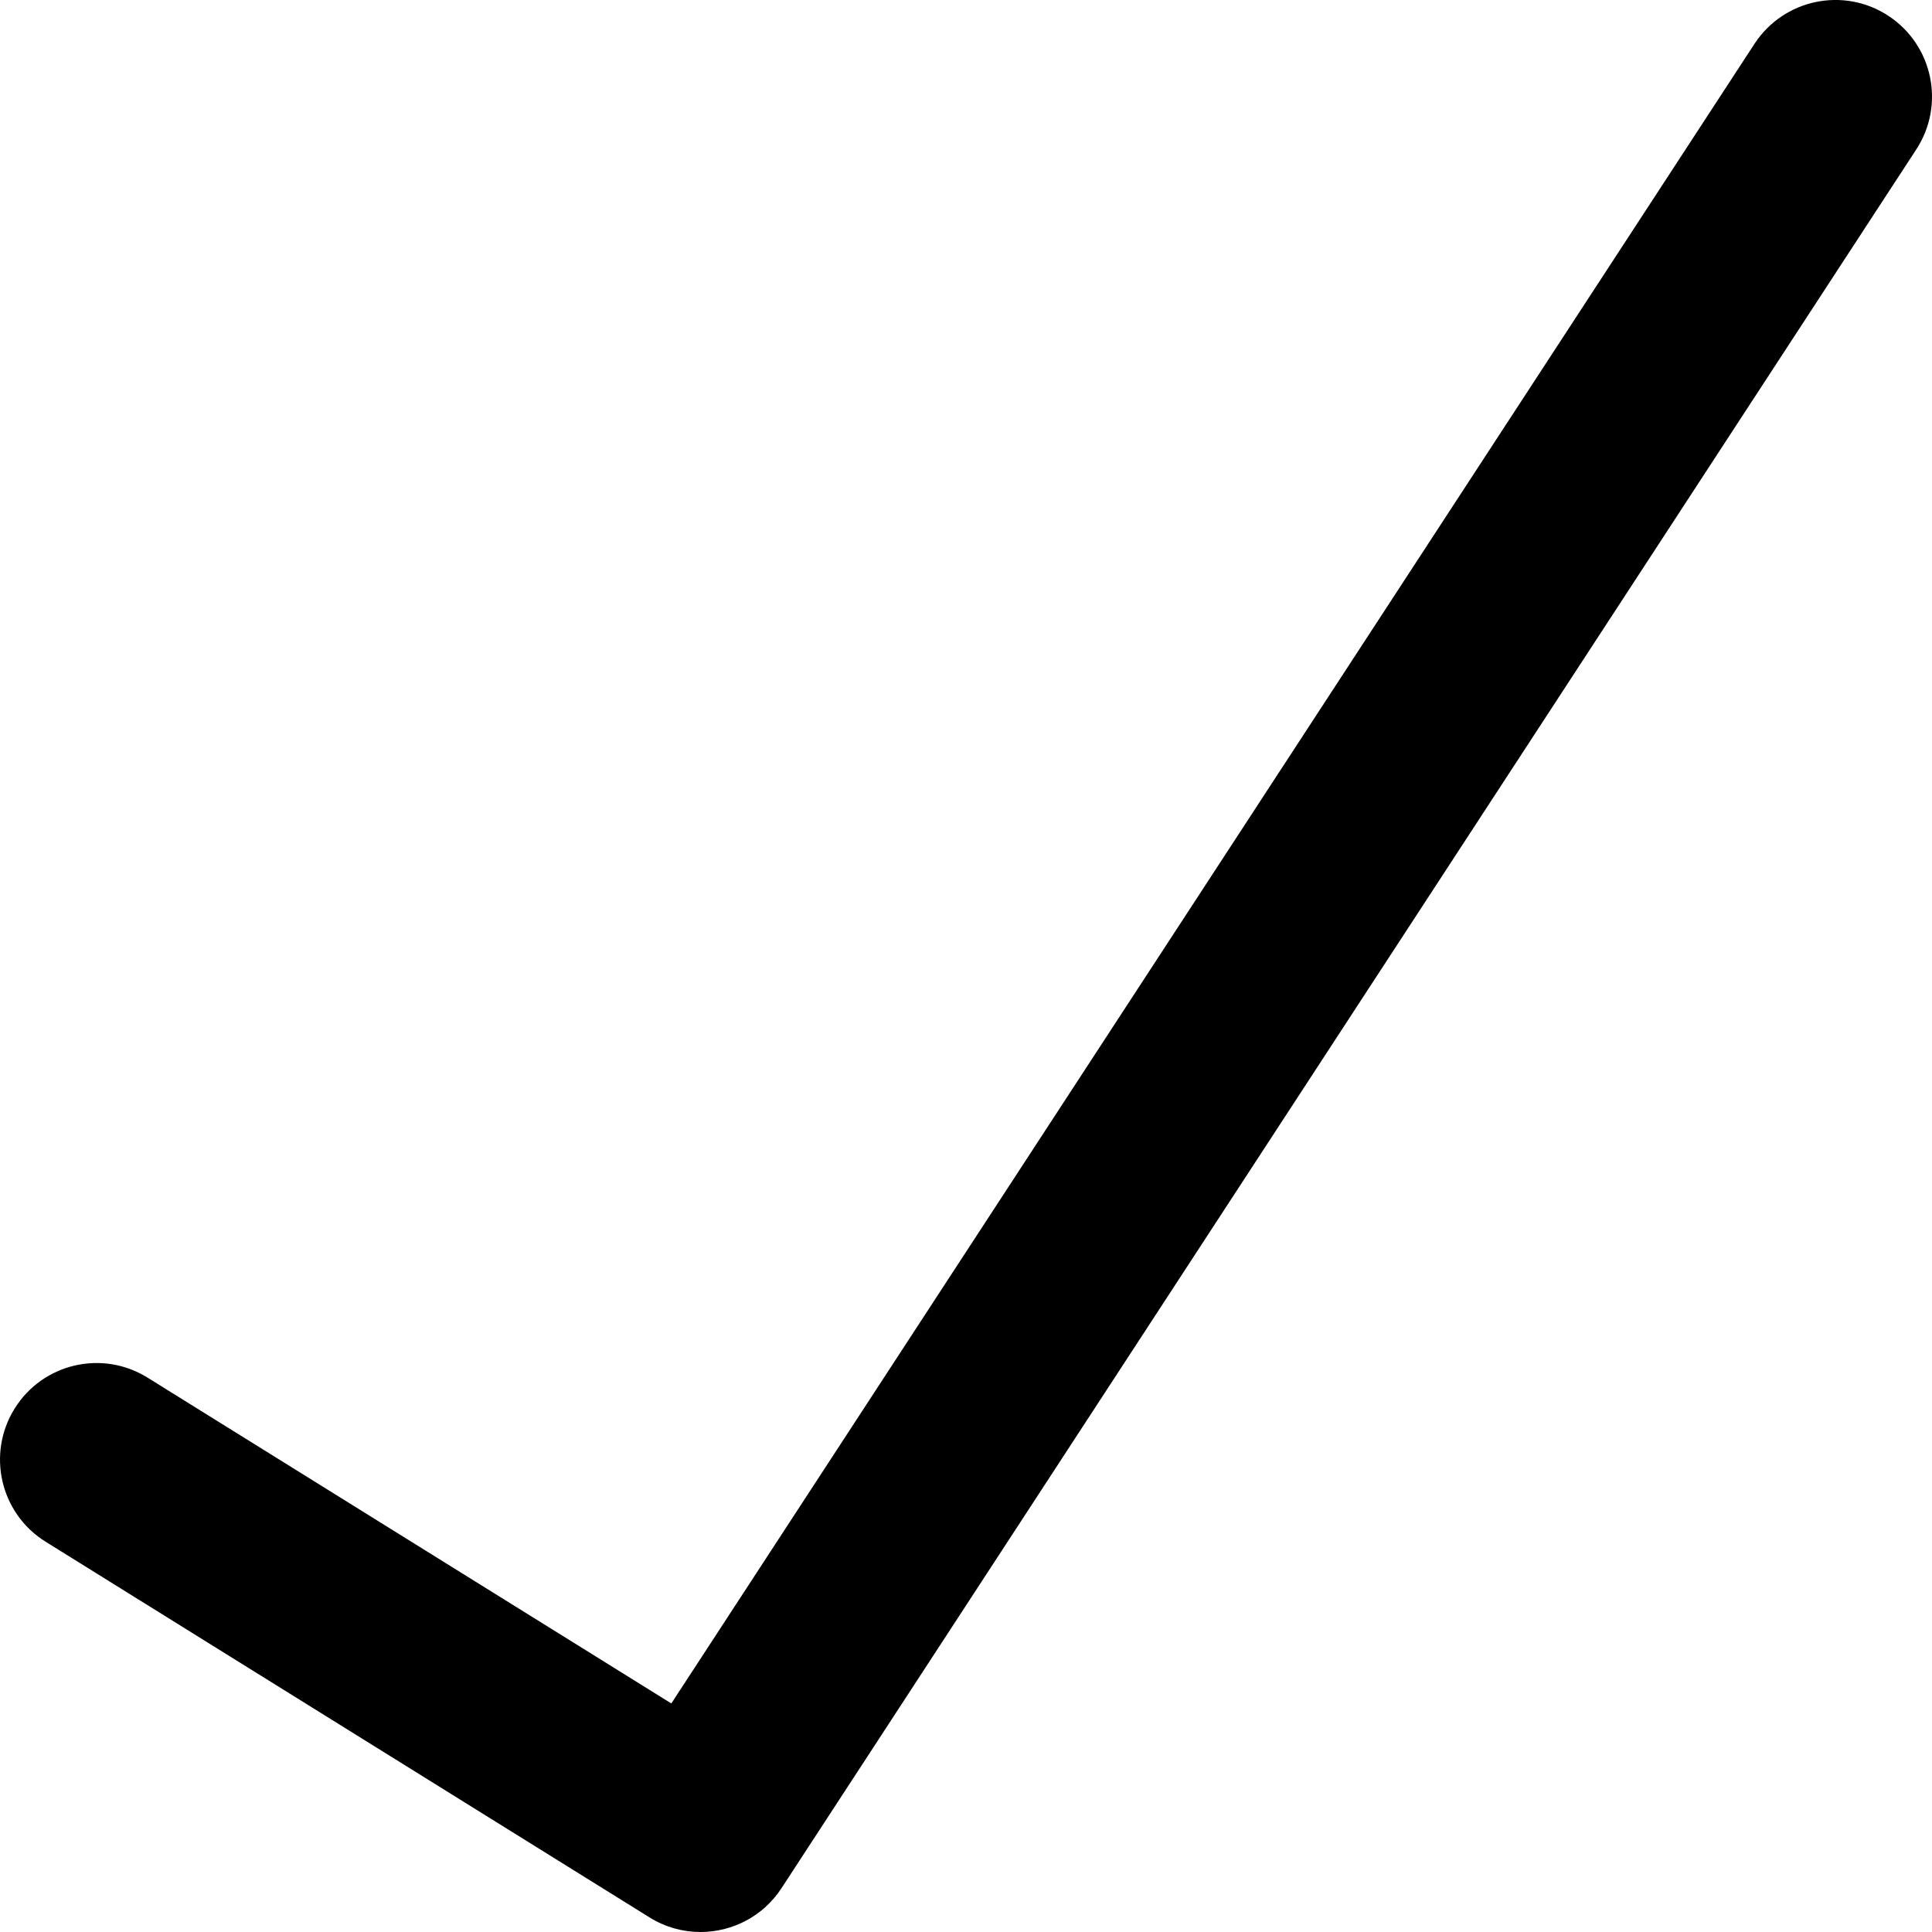 <?xml version="1.0" encoding="UTF-8" standalone="no"?>
<svg width="40px" height="40px" viewBox="0 0 40 40" version="1.1" xmlns="http://www.w3.org/2000/svg" xmlns:xlink="http://www.w3.org/1999/xlink" xmlns:sketch="http://www.bohemiancoding.com/sketch/ns">
    <path d="M14.503,40 C14.142,40 13.777,39.903 13.448,39.698 L0.943,31.919 C0.006,31.335 -0.281,30.102 0.302,29.164 C0.885,28.226 2.117,27.938 3.056,28.523 L13.899,35.268 L36.325,0.907 C36.93,-0.018 38.169,-0.279 39.093,0.325 C40.018,0.929 40.278,2.168 39.675,3.093 L16.18,39.093 C15.797,39.68 15.157,40 14.503,40"/>
</svg>
